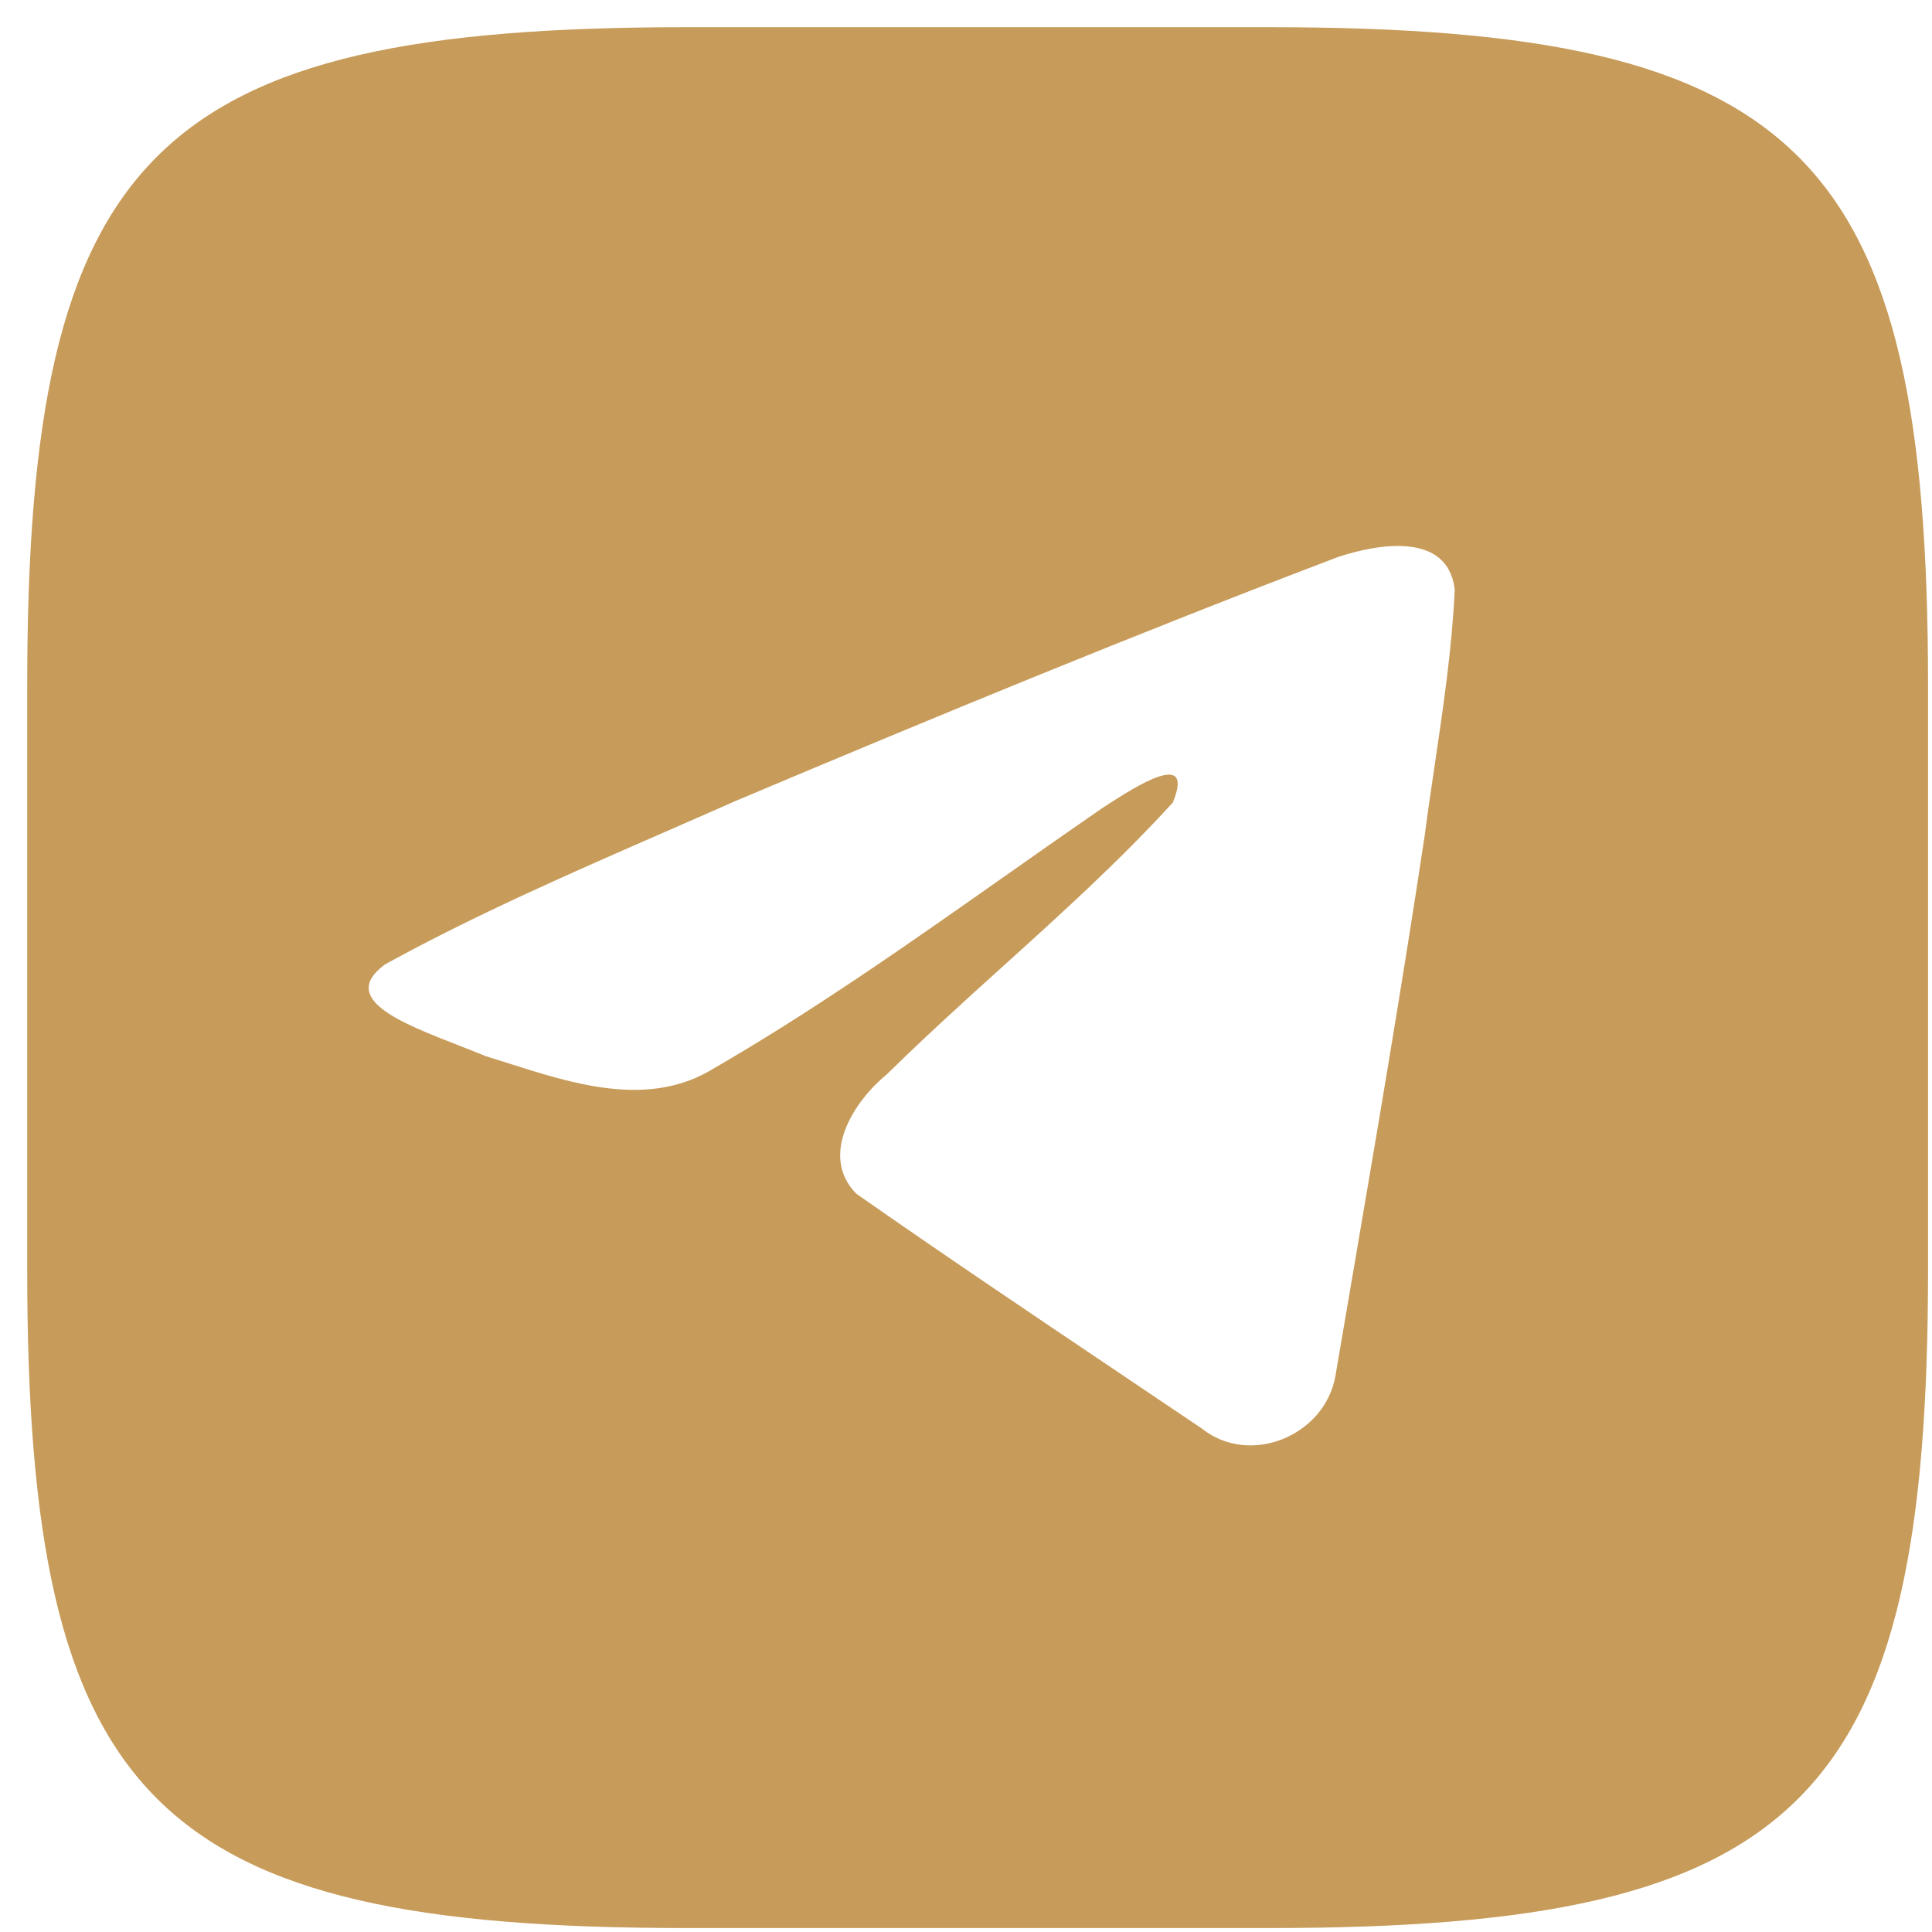 <svg width="62" height="62" viewBox="0 0 62 62" fill="none" xmlns="http://www.w3.org/2000/svg">
<path fill-rule="evenodd" clip-rule="evenodd" d="M40.736 0.873H22.009C4.919 0.873 0.873 4.919 0.873 22.009V40.736C0.873 57.826 4.919 61.873 22.009 61.873H40.736C57.826 61.873 61.873 57.826 61.873 40.736V22.009C61.873 4.919 57.826 0.873 40.736 0.873ZM21.424 26.661C18.369 27.995 15.229 29.366 12.359 30.947L12.358 30.947C10.86 32.045 12.852 32.821 14.721 33.549C15.018 33.665 15.312 33.779 15.588 33.894C15.818 33.964 16.052 34.039 16.289 34.114C18.368 34.777 20.686 35.515 22.704 34.404C26.019 32.5 29.147 30.298 32.273 28.098C33.297 27.378 34.322 26.657 35.352 25.947C35.4 25.916 35.454 25.881 35.514 25.842C36.392 25.273 38.365 23.994 37.635 25.757C35.909 27.645 34.06 29.316 32.2 30.997C30.947 32.129 29.69 33.266 28.462 34.475C27.393 35.344 26.283 37.091 27.48 38.308C30.238 40.238 33.038 42.122 35.837 44.004C36.748 44.617 37.659 45.23 38.568 45.843C40.108 47.073 42.516 46.079 42.855 44.157C43.005 43.273 43.156 42.388 43.308 41.504C44.143 36.618 44.979 31.731 45.718 26.829C45.818 26.06 45.932 25.291 46.046 24.522C46.322 22.657 46.598 20.791 46.684 18.916C46.462 17.046 44.194 17.457 42.931 17.877C36.444 20.346 30.02 22.998 23.623 25.696C22.898 26.017 22.163 26.338 21.424 26.661Z" fill="#C79B59"/>
</svg>

